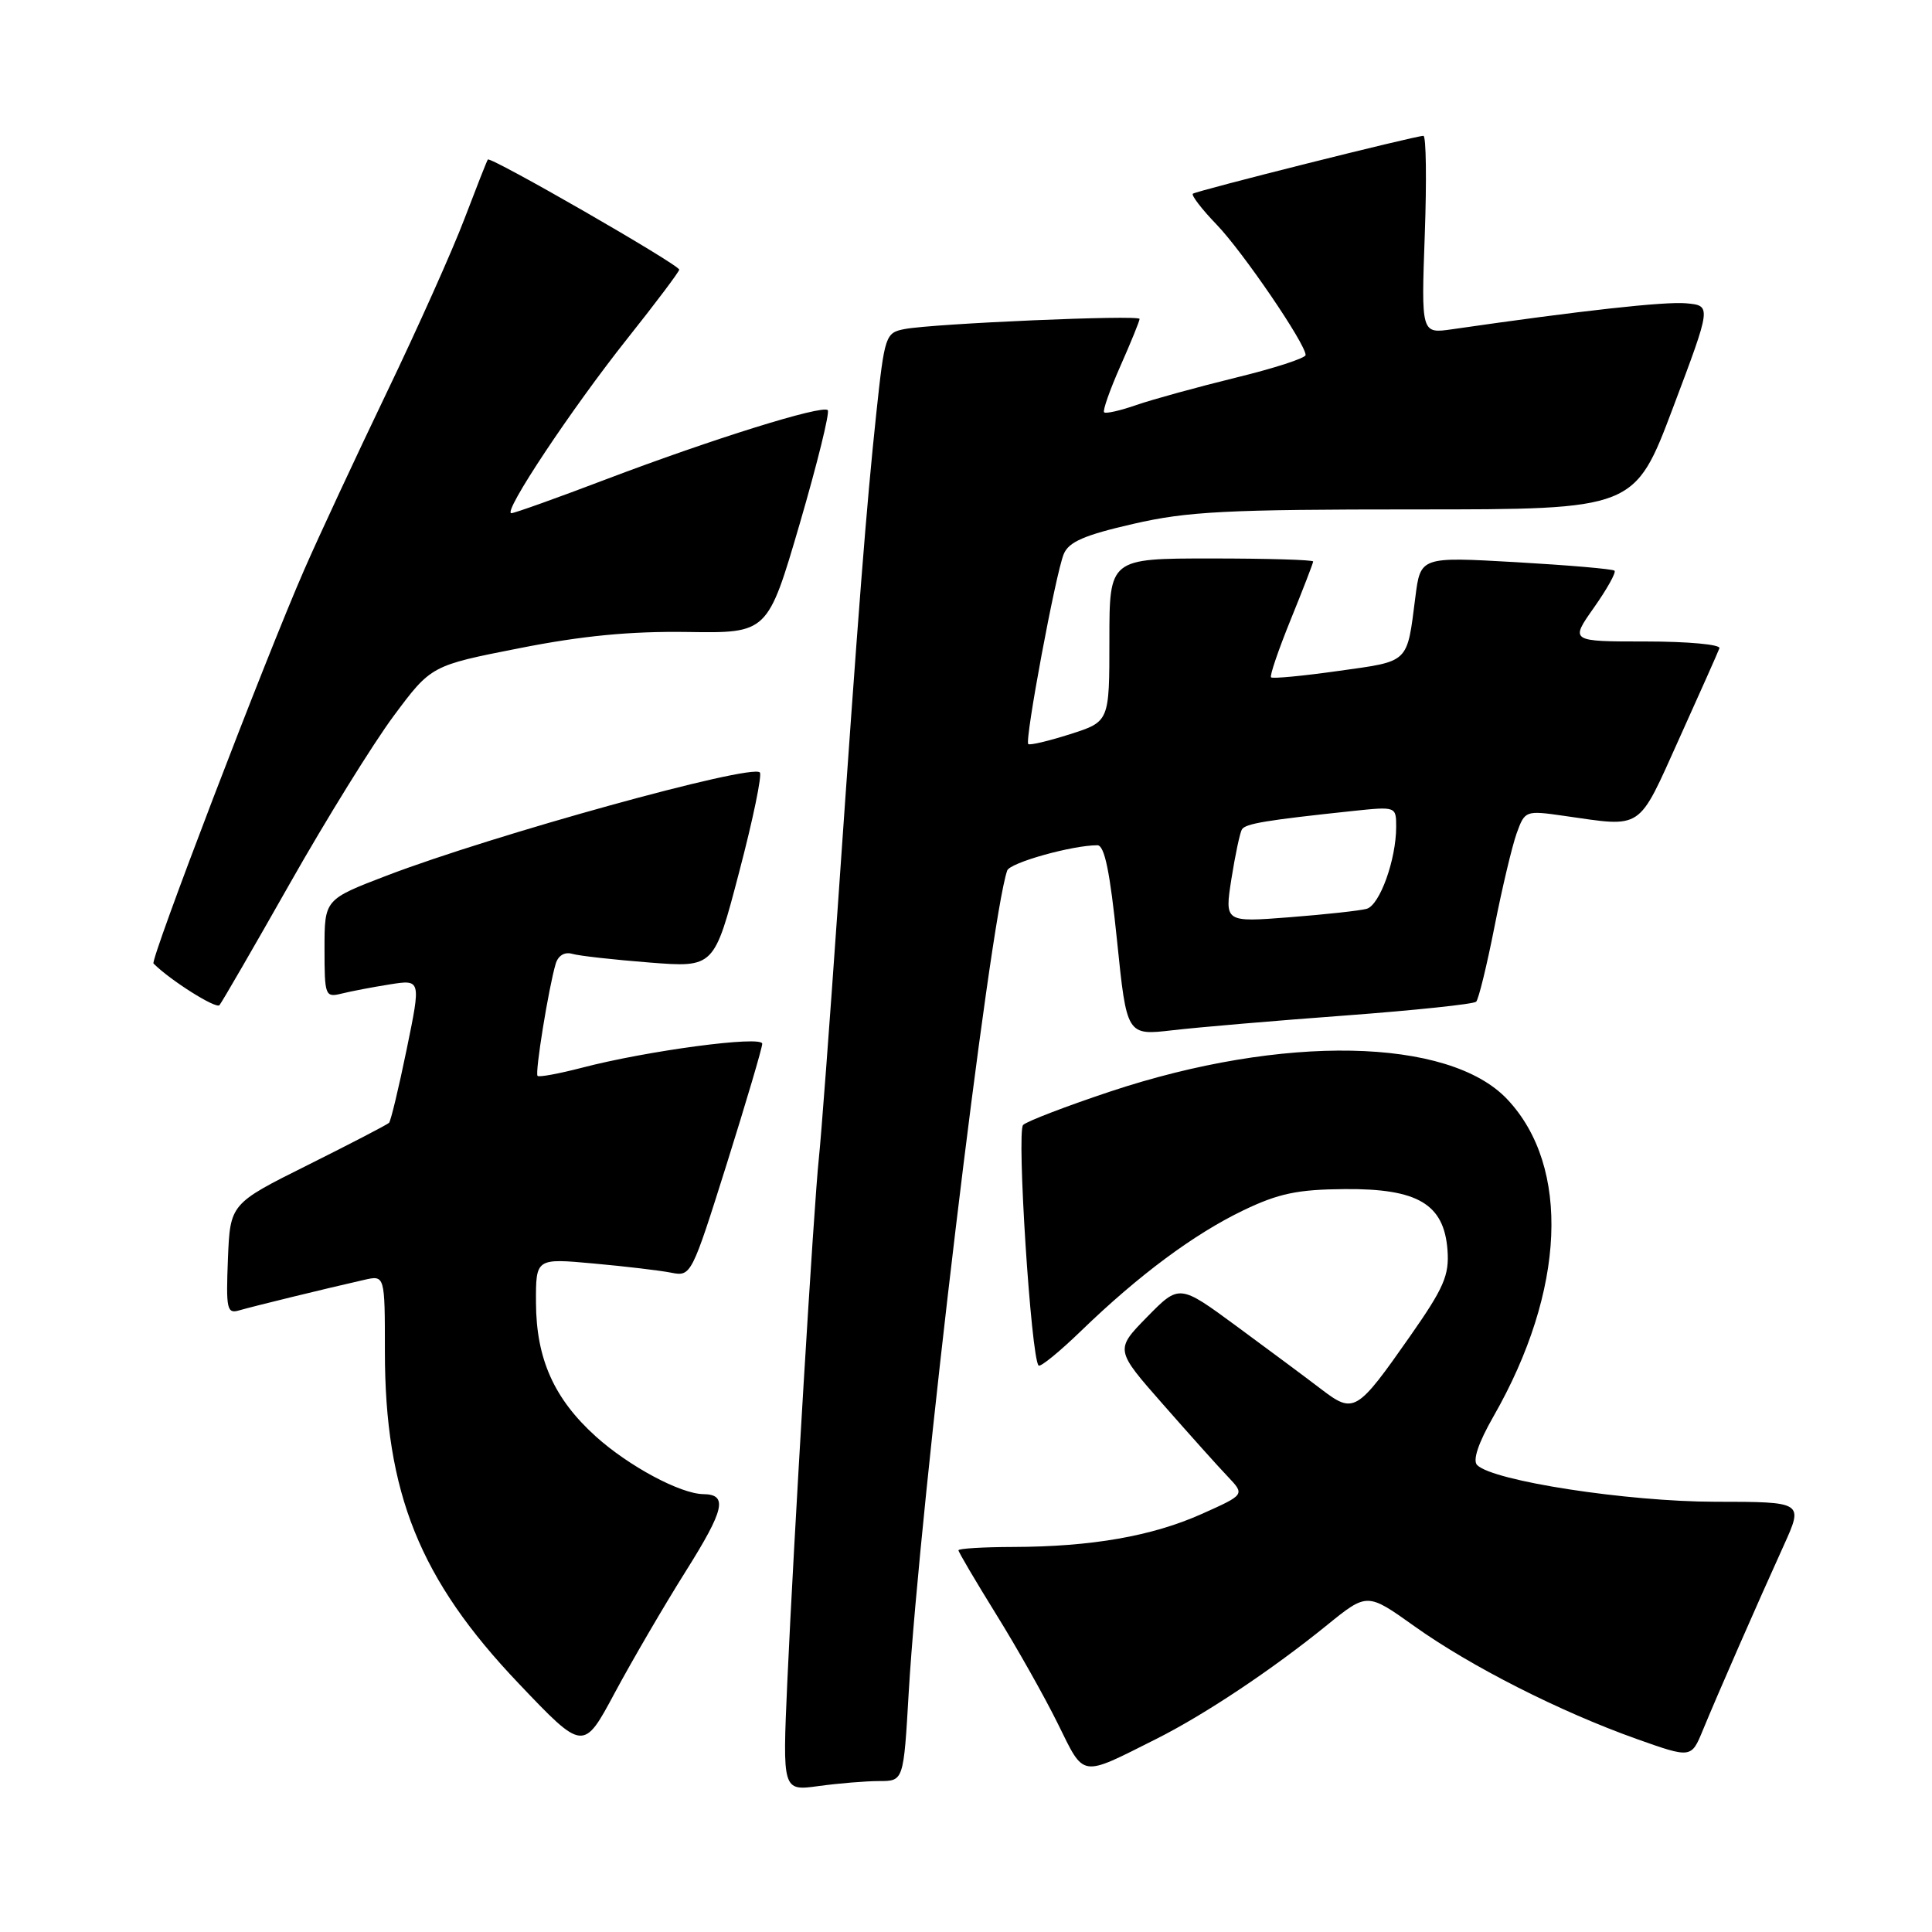 <?xml version="1.0" encoding="UTF-8" standalone="no"?>
<!DOCTYPE svg PUBLIC "-//W3C//DTD SVG 1.1//EN" "http://www.w3.org/Graphics/SVG/1.1/DTD/svg11.dtd" >
<svg xmlns="http://www.w3.org/2000/svg" xmlns:xlink="http://www.w3.org/1999/xlink" version="1.1" viewBox="0 0 256 256">
 <g >
 <path fill="currentColor"
d=" M 116.50 236.00 C 119.73 236.00 119.73 236.00 120.41 224.25 C 121.87 199.38 131.14 121.98 133.46 115.35 C 133.82 114.31 142.08 112.00 145.41 112.00 C 146.36 112.00 147.08 115.52 148.01 124.61 C 149.30 137.22 149.30 137.22 155.40 136.51 C 158.75 136.12 169.04 135.24 178.26 134.56 C 187.48 133.87 195.28 133.05 195.60 132.73 C 195.92 132.41 197.01 127.96 198.02 122.83 C 199.03 117.70 200.36 112.12 200.96 110.43 C 202.06 107.40 202.12 107.37 207.28 108.11 C 217.80 109.61 216.95 110.19 222.50 97.88 C 225.25 91.79 227.65 86.40 227.83 85.90 C 228.02 85.40 223.65 85.00 218.10 85.00 C 208.04 85.00 208.04 85.00 211.20 80.52 C 212.94 78.05 214.17 75.85 213.93 75.62 C 213.69 75.39 207.81 74.89 200.86 74.49 C 188.22 73.77 188.22 73.77 187.54 79.14 C 186.41 87.98 186.82 87.58 177.37 88.90 C 172.64 89.57 168.61 89.95 168.42 89.75 C 168.22 89.55 169.40 86.11 171.03 82.09 C 172.66 78.08 174.00 74.61 174.00 74.40 C 174.00 74.18 167.93 74.00 160.50 74.00 C 147.00 74.00 147.00 74.00 147.00 84.81 C 147.00 95.62 147.00 95.62 141.80 97.28 C 138.95 98.19 136.45 98.78 136.25 98.59 C 135.76 98.10 139.88 75.99 140.95 73.42 C 141.61 71.80 143.69 70.90 150.15 69.42 C 157.35 67.76 162.50 67.50 187.55 67.50 C 216.60 67.50 216.60 67.50 221.69 54.00 C 226.78 40.50 226.78 40.50 223.44 40.19 C 220.60 39.93 209.56 41.15 192.41 43.63 C 188.32 44.22 188.32 44.22 188.79 31.11 C 189.05 23.90 188.97 18.00 188.61 18.00 C 187.51 18.00 158.53 25.28 158.06 25.67 C 157.83 25.87 159.24 27.72 161.22 29.77 C 164.70 33.39 173.00 45.56 173.00 47.04 C 173.00 47.45 168.84 48.80 163.75 50.04 C 158.66 51.29 152.74 52.92 150.59 53.66 C 148.45 54.41 146.51 54.85 146.30 54.63 C 146.09 54.42 147.06 51.66 148.46 48.50 C 149.86 45.34 151.00 42.53 151.00 42.26 C 151.00 41.69 123.75 42.87 119.88 43.60 C 117.33 44.09 117.22 44.42 116.11 54.80 C 114.80 67.15 113.77 80.31 111.02 120.00 C 109.93 135.68 108.80 150.75 108.50 153.50 C 107.83 159.80 105.18 203.82 104.32 222.91 C 103.68 237.32 103.68 237.32 108.48 236.66 C 111.12 236.30 114.73 236.00 116.50 236.00 Z  M 153.19 230.43 C 159.58 227.23 168.58 221.23 175.83 215.34 C 181.16 211.02 181.16 211.02 187.44 215.50 C 194.89 220.81 206.68 226.79 216.80 230.40 C 224.10 232.99 224.10 232.99 225.64 229.25 C 227.52 224.68 232.83 212.54 236.37 204.75 C 238.97 199.00 238.97 199.00 227.24 198.99 C 215.57 198.97 197.84 196.24 195.73 194.13 C 195.11 193.51 195.88 191.20 197.90 187.67 C 207.43 171.01 208.14 154.59 199.72 145.66 C 191.98 137.46 169.96 137.03 147.09 144.64 C 141.27 146.58 136.08 148.57 135.57 149.06 C 134.69 149.91 136.62 179.92 137.62 180.94 C 137.86 181.18 140.40 179.11 143.27 176.33 C 150.89 168.96 158.20 163.53 164.74 160.38 C 169.43 158.13 171.93 157.61 178.18 157.56 C 187.86 157.48 191.34 159.54 191.80 165.63 C 192.05 168.98 191.33 170.64 186.86 177.03 C 179.77 187.16 179.40 187.38 175.05 184.06 C 173.10 182.57 168.07 178.83 163.88 175.75 C 156.27 170.15 156.27 170.15 152.00 174.50 C 147.74 178.85 147.74 178.85 154.12 186.10 C 157.63 190.10 161.50 194.42 162.73 195.70 C 164.95 198.05 164.95 198.05 159.23 200.61 C 152.66 203.55 144.64 204.95 134.25 204.98 C 130.26 204.99 127.00 205.19 127.00 205.42 C 127.00 205.65 129.25 209.47 132.00 213.91 C 134.76 218.35 138.43 224.87 140.17 228.40 C 143.74 235.62 143.05 235.52 153.19 230.43 Z  M 90.86 208.21 C 96.02 200.00 96.47 198.02 93.19 197.98 C 90.15 197.94 83.31 194.27 78.96 190.35 C 73.42 185.36 71.05 180.06 71.02 172.61 C 71.00 166.72 71.00 166.72 78.65 167.42 C 82.86 167.80 87.50 168.35 88.95 168.64 C 91.57 169.16 91.65 168.99 96.30 154.22 C 98.88 146.00 101.00 138.84 101.00 138.30 C 101.00 137.19 85.74 139.22 77.07 141.49 C 74.05 142.27 71.43 142.76 71.23 142.56 C 70.86 142.20 72.69 130.90 73.63 127.71 C 73.96 126.61 74.81 126.10 75.83 126.39 C 76.75 126.66 81.35 127.17 86.07 127.54 C 94.63 128.21 94.63 128.21 97.94 115.56 C 99.77 108.61 101.00 102.66 100.68 102.35 C 99.52 101.18 65.34 110.63 51.25 116.02 C 43.00 119.18 43.00 119.18 43.00 125.70 C 43.00 131.96 43.09 132.19 45.25 131.66 C 46.49 131.35 49.36 130.80 51.64 130.44 C 55.79 129.78 55.79 129.78 53.88 139.07 C 52.83 144.18 51.78 148.55 51.55 148.78 C 51.31 149.02 46.48 151.53 40.81 154.36 C 30.50 159.50 30.50 159.50 30.20 166.83 C 29.94 173.49 30.07 174.11 31.70 173.63 C 33.52 173.10 43.21 170.73 48.25 169.59 C 51.00 168.96 51.00 168.96 51.00 179.09 C 51.00 197.84 55.61 209.28 68.70 223.04 C 77.30 232.08 77.30 232.08 81.47 224.29 C 83.77 220.01 87.99 212.77 90.86 208.21 Z  M 38.43 117.03 C 43.25 108.52 49.43 98.55 52.16 94.87 C 57.13 88.19 57.13 88.19 68.82 85.89 C 77.15 84.24 83.54 83.63 91.11 83.74 C 101.72 83.90 101.72 83.90 105.97 69.39 C 108.30 61.40 109.97 54.64 109.68 54.35 C 108.96 53.62 94.39 58.17 80.31 63.51 C 73.82 65.98 68.17 68.00 67.76 68.00 C 66.54 68.00 75.74 54.16 83.13 44.86 C 86.91 40.11 90.00 36.00 90.00 35.73 C 90.00 35.08 64.96 20.67 64.64 21.14 C 64.50 21.34 63.11 24.88 61.54 29.00 C 59.98 33.12 55.35 43.47 51.25 52.00 C 47.16 60.53 42.23 71.10 40.31 75.50 C 35.20 87.17 19.88 127.21 20.34 127.67 C 22.56 129.90 28.63 133.72 29.08 133.19 C 29.40 132.81 33.61 125.54 38.43 117.03 Z  M 163.17 116.45 C 163.67 113.28 164.30 110.33 164.56 109.90 C 165.04 109.13 167.77 108.68 179.25 107.46 C 184.98 106.86 185.00 106.86 185.00 109.56 C 185.00 113.90 182.83 119.92 181.10 120.42 C 180.22 120.67 175.62 121.17 170.88 121.54 C 162.27 122.21 162.27 122.21 163.17 116.45 Z "/>
</g>
</svg>